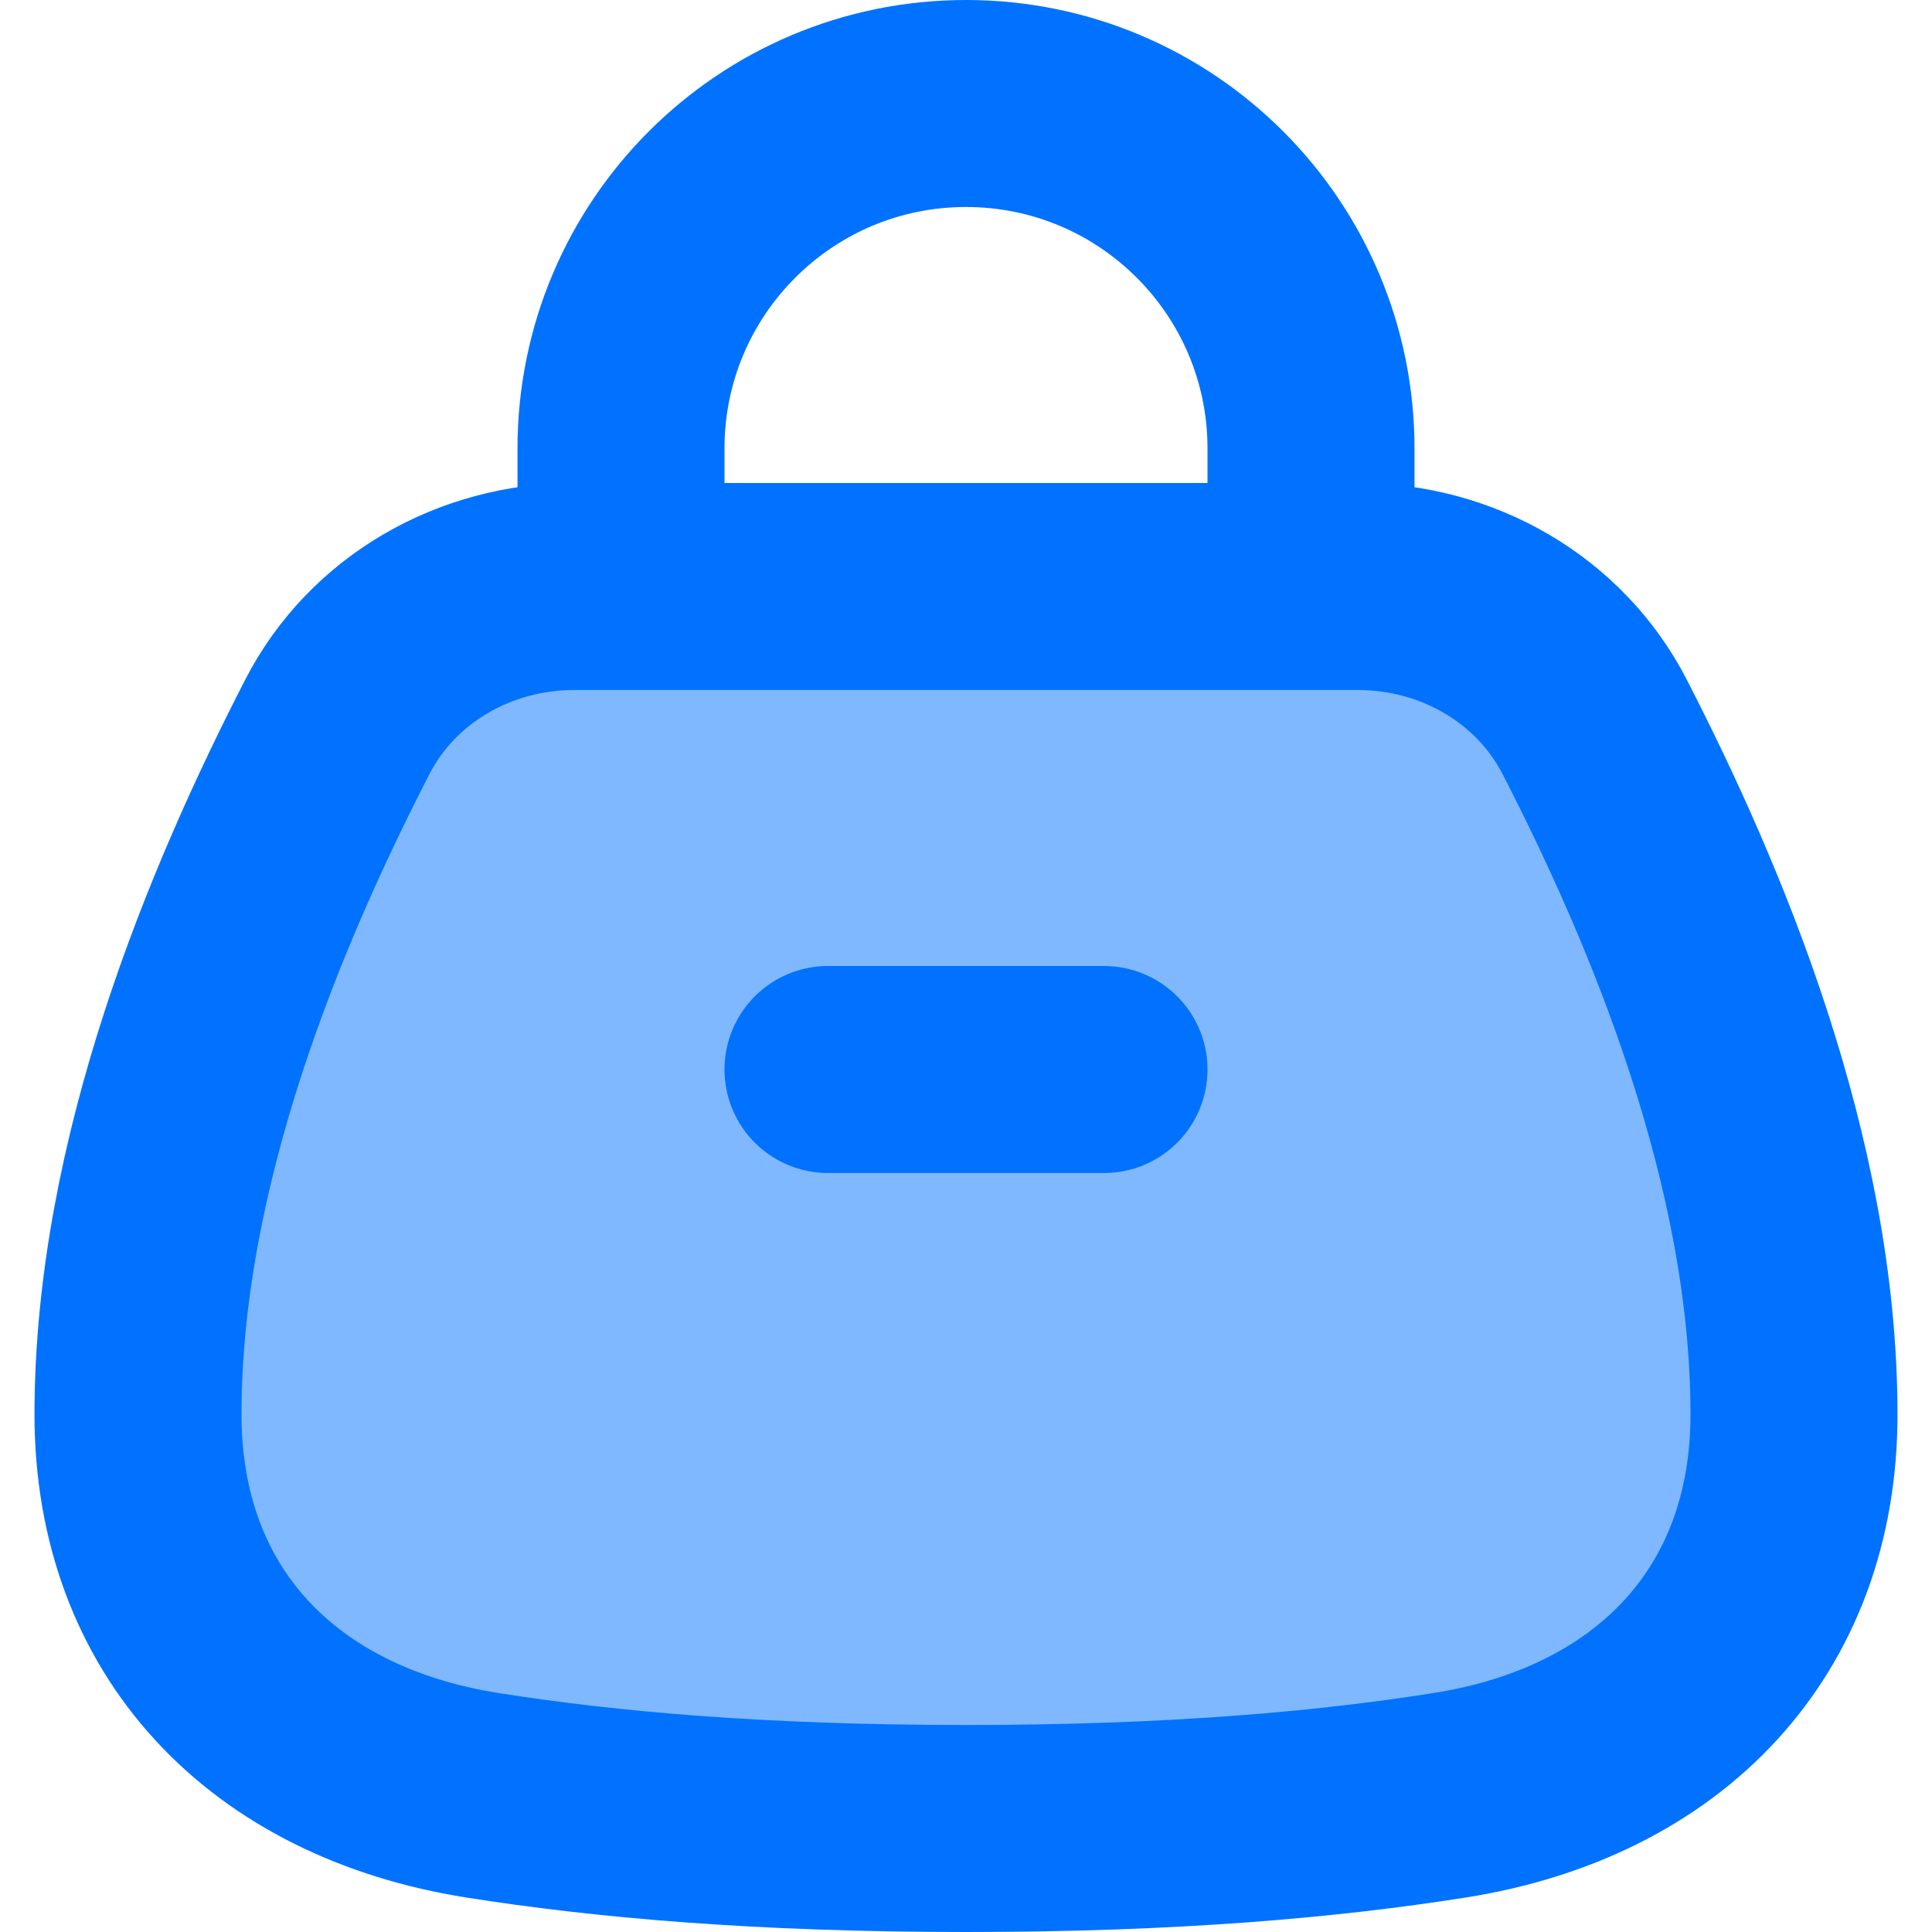 <svg width="14" height="14" viewBox="0 0 14 14" fill="none" xmlns="http://www.w3.org/2000/svg">
<path d="M1 10.25C1 8.415 1.779 6.561 2.444 5.268C2.772 4.63 3.443 4.25 4.161 4.25H9.839C10.557 4.25 11.228 4.63 11.556 5.268C12.221 6.561 13 8.415 13 10.25C13 11.75 12.027 12.77 10.5 13.01C9.611 13.15 8.5 13.25 7 13.25C5.5 13.25 4.389 13.15 3.5 13.01C1.973 12.77 1 11.75 1 10.25Z" fill="#0072FF" fill-opacity="0.5" stroke="#0072FF" stroke-width="1.5"/>
<path d="M6 7.75H8" stroke="#0072FF" stroke-width="1.5" stroke-linecap="round" stroke-linejoin="round"/>
<path d="M4.5 4.259V3.25C4.5 1.869 5.619 0.75 7 0.75V0.75C8.381 0.75 9.5 1.869 9.5 3.25V4.259" stroke="#0072FF" stroke-width="1.5"/>
</svg>
